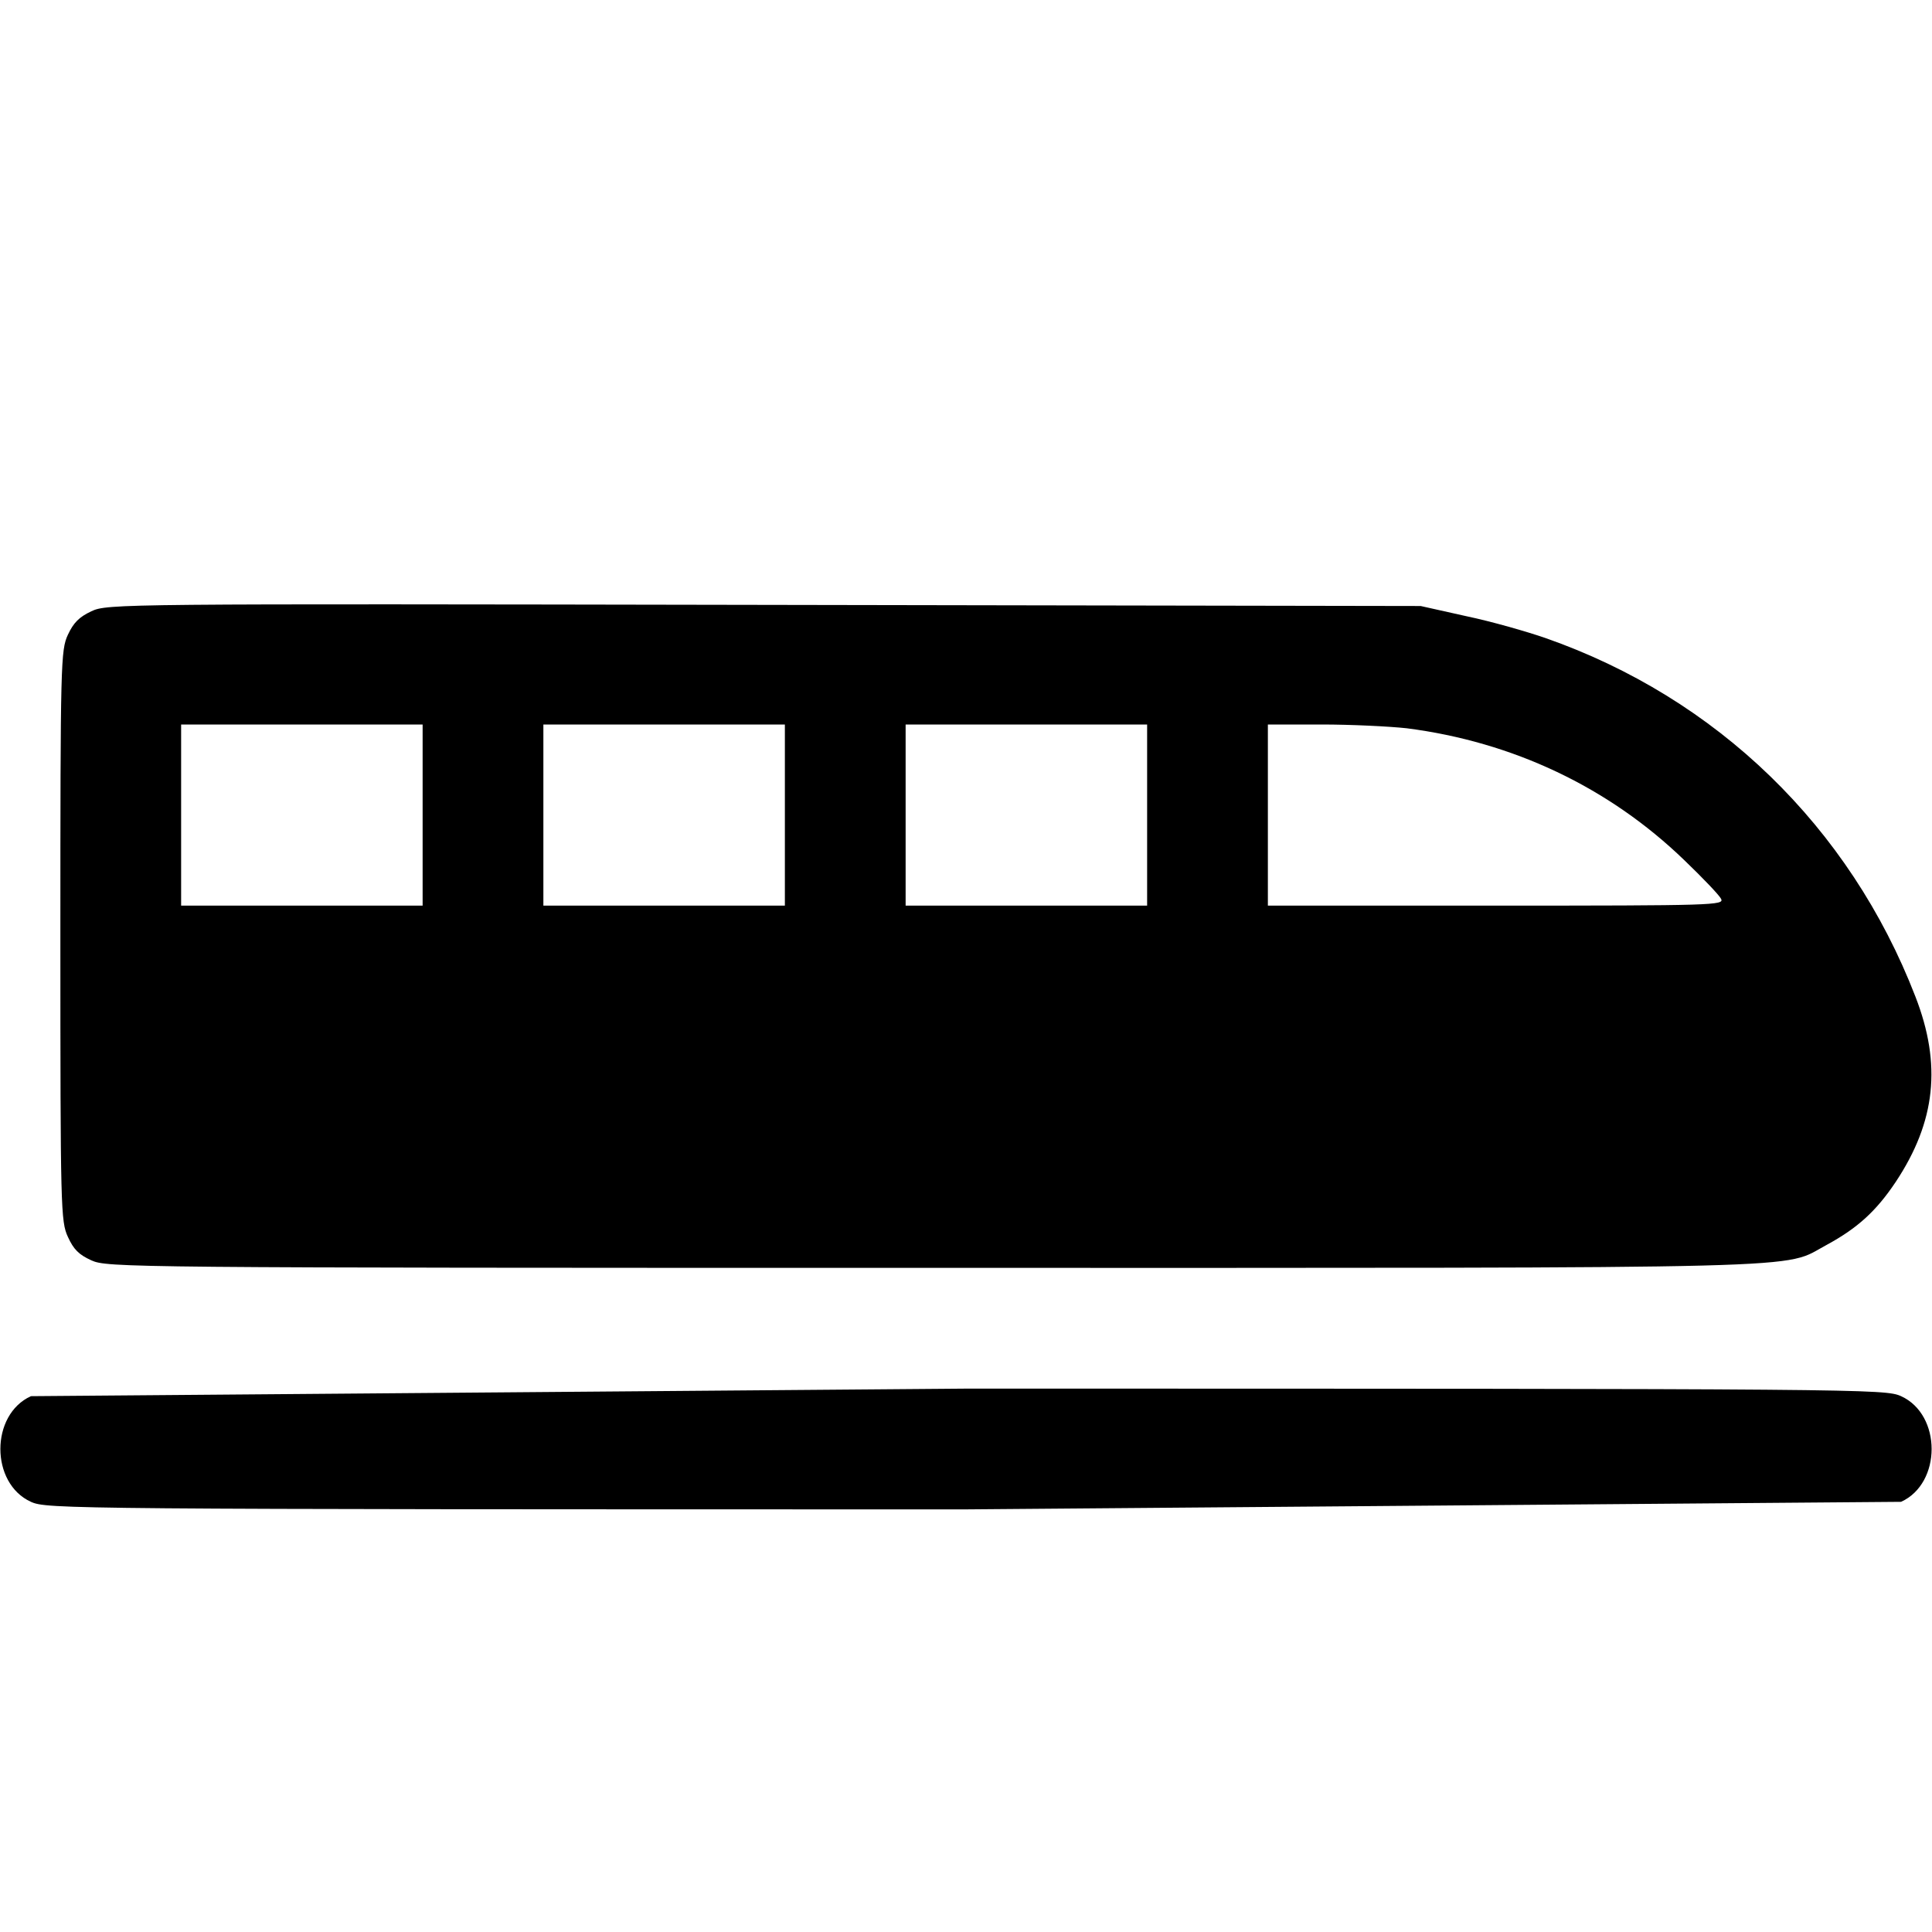 <svg xmlns="http://www.w3.org/2000/svg" width="682.667" height="682.667" viewBox="0 0 512 512" preserveAspectRatio="xMidYMid meet"><path d="M24.2 162c-3.2 1.5-4.7 3-6.2 6.2-1.9 4.1-2 7.2-2 79.8s.1 75.7 2 79.8c1.5 3.3 2.9 4.7 6.2 6.2 4.2 1.9 8.5 2 222.8 2 240.4 0 224.9.4 237.1-6.1 8.1-4.4 13.1-8.9 18.3-16.7 10.6-16 12.2-31.1 5.2-49.1-17.4-45-52.6-79.1-98-95-4.9-1.7-14.3-4.4-21-5.8l-12.1-2.7-174-.3c-171-.3-174.1-.3-178.3 1.7zm87.8 54v24H80 48v-24-24h32 32v24zm96 0v24h-32-32v-24-24h32 32v24zm96 0v24h-32-32v-24-24h32 32v24zm68.8-23c28.1 3.6 53.5 15.6 73.5 34.9 4.9 4.7 9.3 9.3 9.8 10.3.9 1.7-1.9 1.8-59.6 1.8H336v-24-24h14.3c7.8 0 17.9.5 22.5 1zM8.2 370c-10.8 4.9-10.8 23.1 0 28 4.2 1.9 8.8 2 247.8 2l247.8-2c10.8-4.9 10.8-23.1 0-28-4.2-1.9-8.8-2-247.8-2L8.2 370z"/></svg>